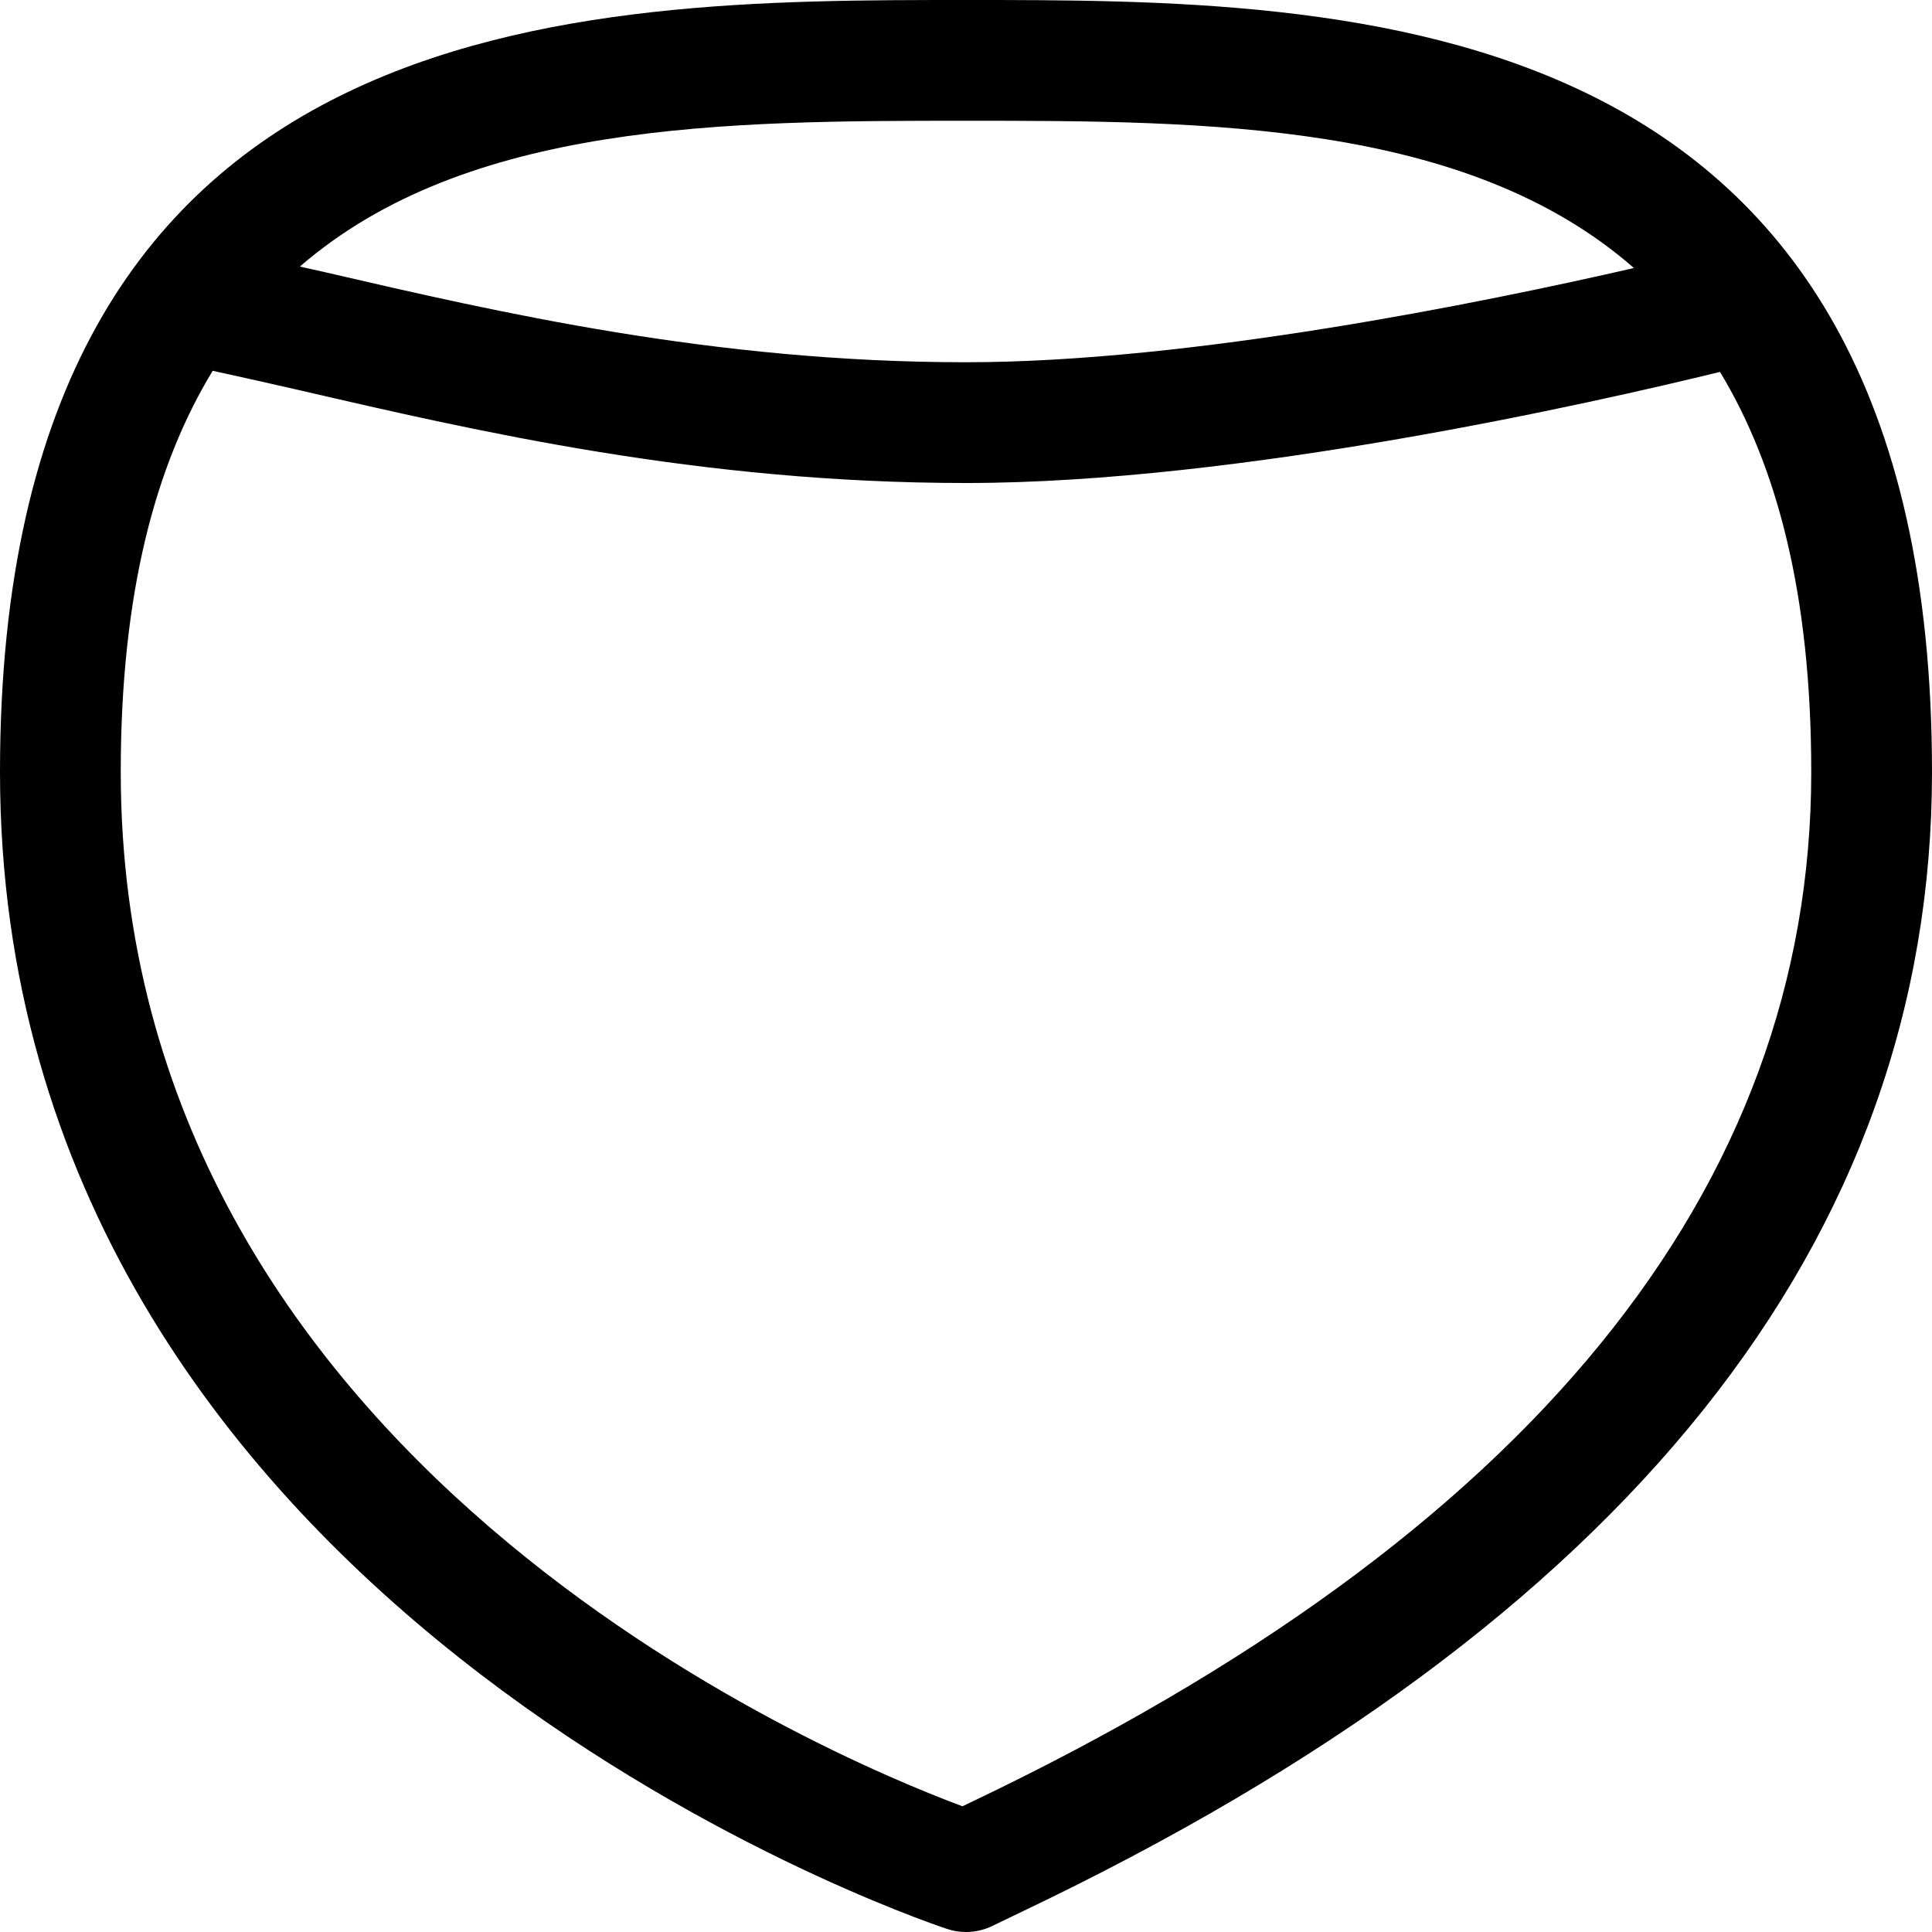 <?xml version="1.0"?>
<svg xmlns="http://www.w3.org/2000/svg" id="Capa_1" enable-background="new 0 0 552.47 552.47" height="512px" viewBox="0 0 552.47 552.47" width="512px"><g><path d="m276.235 0c-109.995 0-276.235 0-276.235 220.749 0 237.845 259.712 327.153 270.773 330.828 1.787.607 3.625.894 5.463.894 2.647 0 5.294-.607 7.722-1.821l8.497-4.097c172.529-82.227 260.015-191.834 260.015-325.804 0-220.749-166.24-220.749-276.235-220.749zm190.997 76.646c-43.322 9.939-126.748 26.942-190.997 26.942-72.127 0-133.7-14.264-183.185-25.728-2.59-.603-4.771-1.045-7.3-1.631 47.817-41.421 121.837-41.699 190.485-41.699 68.888 0 143.197.257 190.997 42.116zm-189.631 438.734-2.377 1.146c-39.774-14.836-240.695-99.474-240.695-295.776 0-51.107 9.918-87.813 26.295-114.718 7.973 1.76 15.76 3.456 24.437 5.465 51.187 11.853 114.884 26.622 190.974 26.622 78.328 0 179.775-22.999 215.608-31.771 16.259 26.877 26.097 63.497 26.097 114.402.001 119.504-80.86 218.625-240.339 294.63z" data-original="#000000" class="active-path" fill="#000000"/></g> </svg>

